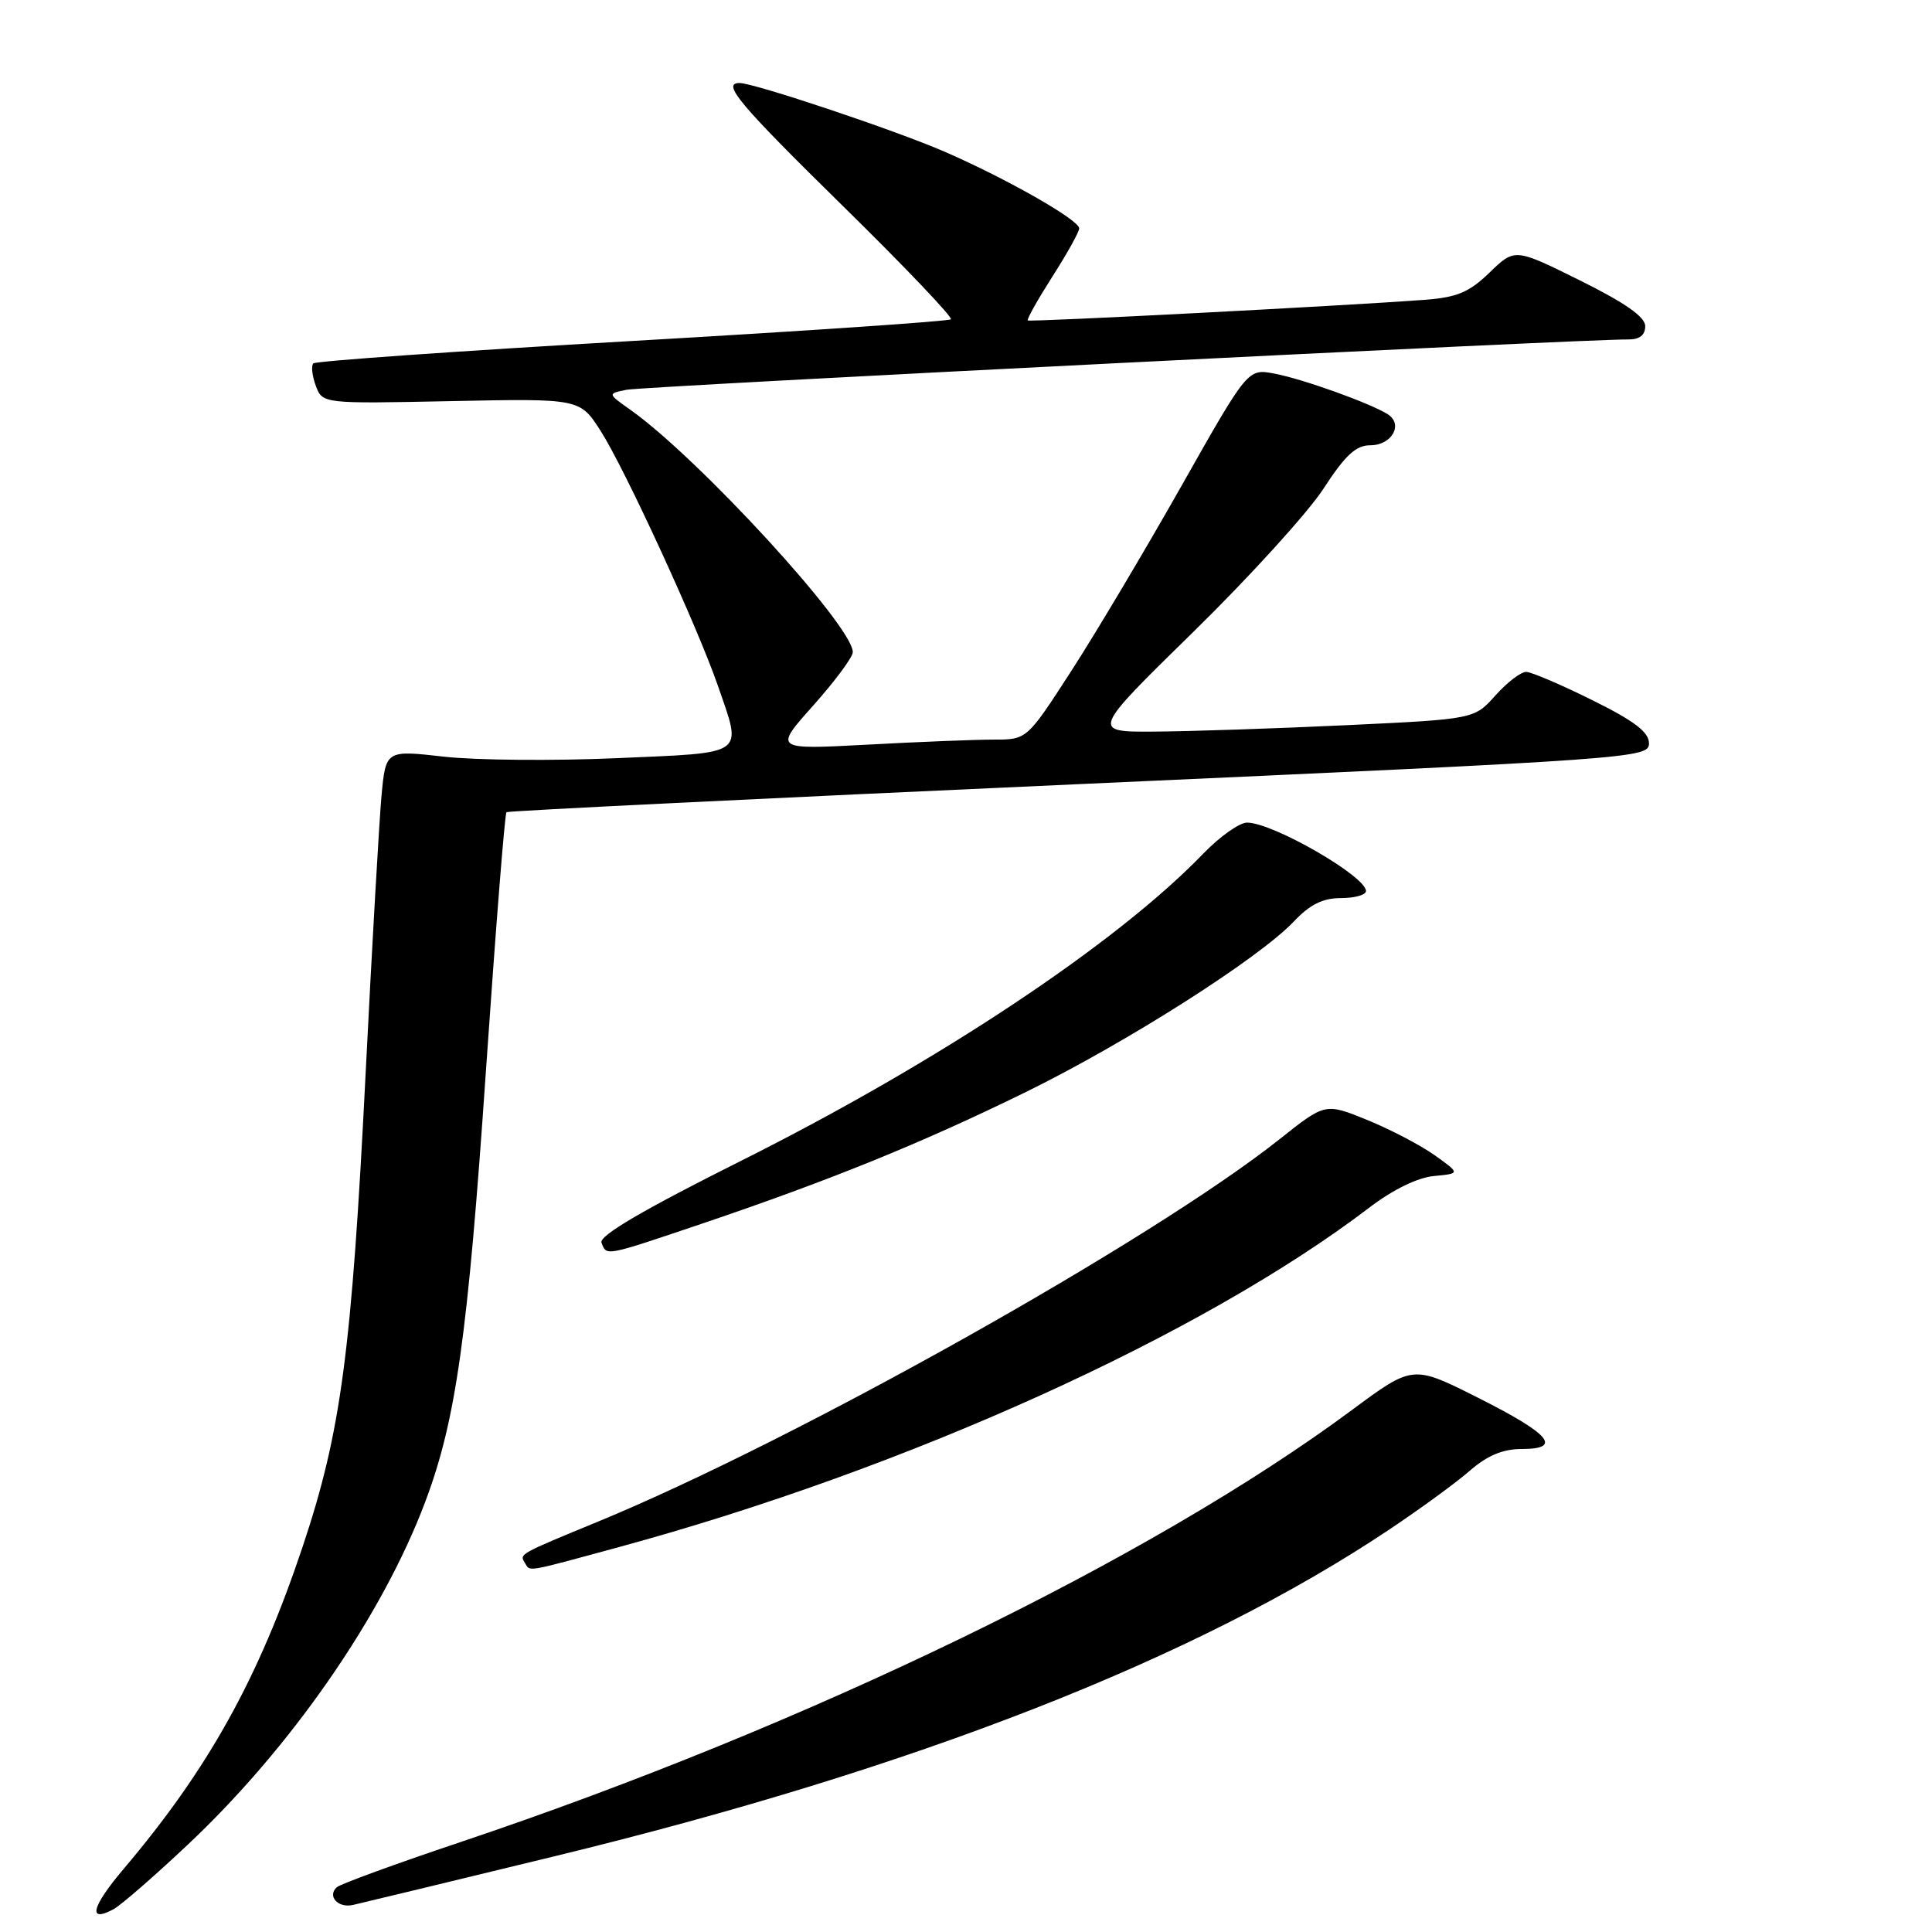<?xml version="1.0" encoding="UTF-8" standalone="no"?>
<!DOCTYPE svg PUBLIC "-//W3C//DTD SVG 1.1//EN" "http://www.w3.org/Graphics/SVG/1.1/DTD/svg11.dtd" >
<svg xmlns="http://www.w3.org/2000/svg" xmlns:xlink="http://www.w3.org/1999/xlink" version="1.1" viewBox="0 0 256 256">
 <g >
 <path fill="currentColor"
d=" M 24.85 244.46 C 38.58 231.55 50.68 214.08 56.35 198.99 C 60.42 188.19 61.98 177.08 64.40 141.72 C 65.68 123.15 66.89 107.80 67.11 107.62 C 67.32 107.44 101.47 105.77 143.00 103.90 C 216.70 100.58 218.50 100.45 218.50 98.50 C 218.50 97.01 216.59 95.55 211.00 92.78 C 206.88 90.73 202.93 89.05 202.24 89.03 C 201.54 89.01 199.71 90.41 198.16 92.14 C 195.35 95.29 195.35 95.29 178.43 96.09 C 169.12 96.53 157.69 96.91 153.03 96.94 C 144.57 97.00 144.57 97.00 158.10 83.75 C 165.55 76.46 173.32 67.91 175.37 64.75 C 178.26 60.30 179.67 59.00 181.58 59.00 C 184.42 59.00 185.98 56.24 183.90 54.90 C 181.61 53.44 172.60 50.20 168.84 49.50 C 165.34 48.84 165.34 48.84 156.55 64.39 C 151.71 72.94 145.13 84.00 141.91 88.97 C 136.07 98.00 136.07 98.00 131.69 98.00 C 129.28 98.00 121.74 98.30 114.93 98.67 C 102.54 99.33 102.54 99.33 107.77 93.47 C 110.65 90.24 113.00 87.07 113.00 86.41 C 113.00 82.96 92.54 60.67 83.50 54.28 C 80.50 52.16 80.50 52.16 83.00 51.65 C 85.22 51.19 210.14 44.91 215.75 44.98 C 217.25 44.99 218.00 44.41 218.00 43.22 C 218.00 41.99 215.36 40.14 209.36 37.16 C 200.72 32.88 200.72 32.88 197.39 36.10 C 194.68 38.73 193.08 39.40 188.78 39.73 C 178.19 40.52 136.49 42.69 136.19 42.46 C 136.02 42.33 137.49 39.72 139.44 36.66 C 141.40 33.60 143.00 30.72 143.00 30.26 C 143.00 29.15 133.40 23.68 125.14 20.09 C 118.63 17.26 99.93 11.00 97.99 11.00 C 95.58 11.00 97.90 13.76 111.75 27.36 C 119.86 35.32 126.27 42.05 126.00 42.31 C 125.72 42.57 106.73 43.86 83.79 45.18 C 60.85 46.50 41.83 47.84 41.52 48.15 C 41.21 48.46 41.36 49.79 41.84 51.10 C 42.73 53.50 42.73 53.50 59.79 53.15 C 76.85 52.80 76.85 52.80 79.62 57.15 C 82.86 62.25 92.45 83.11 95.14 90.91 C 98.35 100.22 99.08 99.70 81.75 100.46 C 73.36 100.83 63.04 100.74 58.81 100.26 C 51.12 99.39 51.12 99.39 50.55 105.45 C 50.25 108.78 49.30 125.22 48.46 142.00 C 46.59 179.24 45.20 189.68 40.10 204.95 C 34.26 222.42 27.62 234.37 16.40 247.62 C 12.13 252.66 11.58 254.83 15.03 252.99 C 16.00 252.47 20.42 248.63 24.85 244.46 Z  M 73.50 245.96 C 121.24 234.36 158.43 219.81 184.00 202.73 C 188.12 199.98 192.98 196.44 194.78 194.86 C 197.07 192.87 199.14 192.00 201.62 192.00 C 207.11 192.00 205.41 190.01 195.79 185.18 C 187.20 180.86 187.20 180.86 179.13 186.84 C 152.44 206.63 106.98 228.66 61.00 244.09 C 52.47 246.95 45.11 249.64 44.64 250.06 C 43.32 251.23 44.78 252.86 46.75 252.42 C 47.71 252.21 59.75 249.30 73.50 245.96 Z  M 82.00 205.00 C 120.16 194.62 159.29 176.92 181.50 159.97 C 184.57 157.63 187.85 156.03 190.00 155.83 C 193.50 155.50 193.50 155.50 190.11 153.08 C 188.24 151.75 184.21 149.64 181.16 148.40 C 175.60 146.14 175.60 146.14 169.55 150.95 C 152.71 164.31 105.54 190.78 79.27 201.61 C 68.72 205.96 68.82 205.90 69.54 207.07 C 70.29 208.28 69.37 208.43 82.00 205.00 Z  M 93.05 162.13 C 109.97 156.40 122.03 151.51 135.79 144.77 C 149.20 138.20 166.79 127.01 171.44 122.10 C 173.57 119.85 175.28 119.00 177.69 119.00 C 179.51 119.00 181.00 118.58 181.00 118.07 C 181.00 116.11 168.65 109.00 165.24 109.00 C 164.23 109.00 161.63 110.85 159.45 113.10 C 147.97 125.01 124.39 140.69 98.34 153.74 C 85.19 160.32 79.35 163.75 79.70 164.66 C 80.39 166.46 80.04 166.52 93.05 162.13 Z "/>
</g>
</svg>